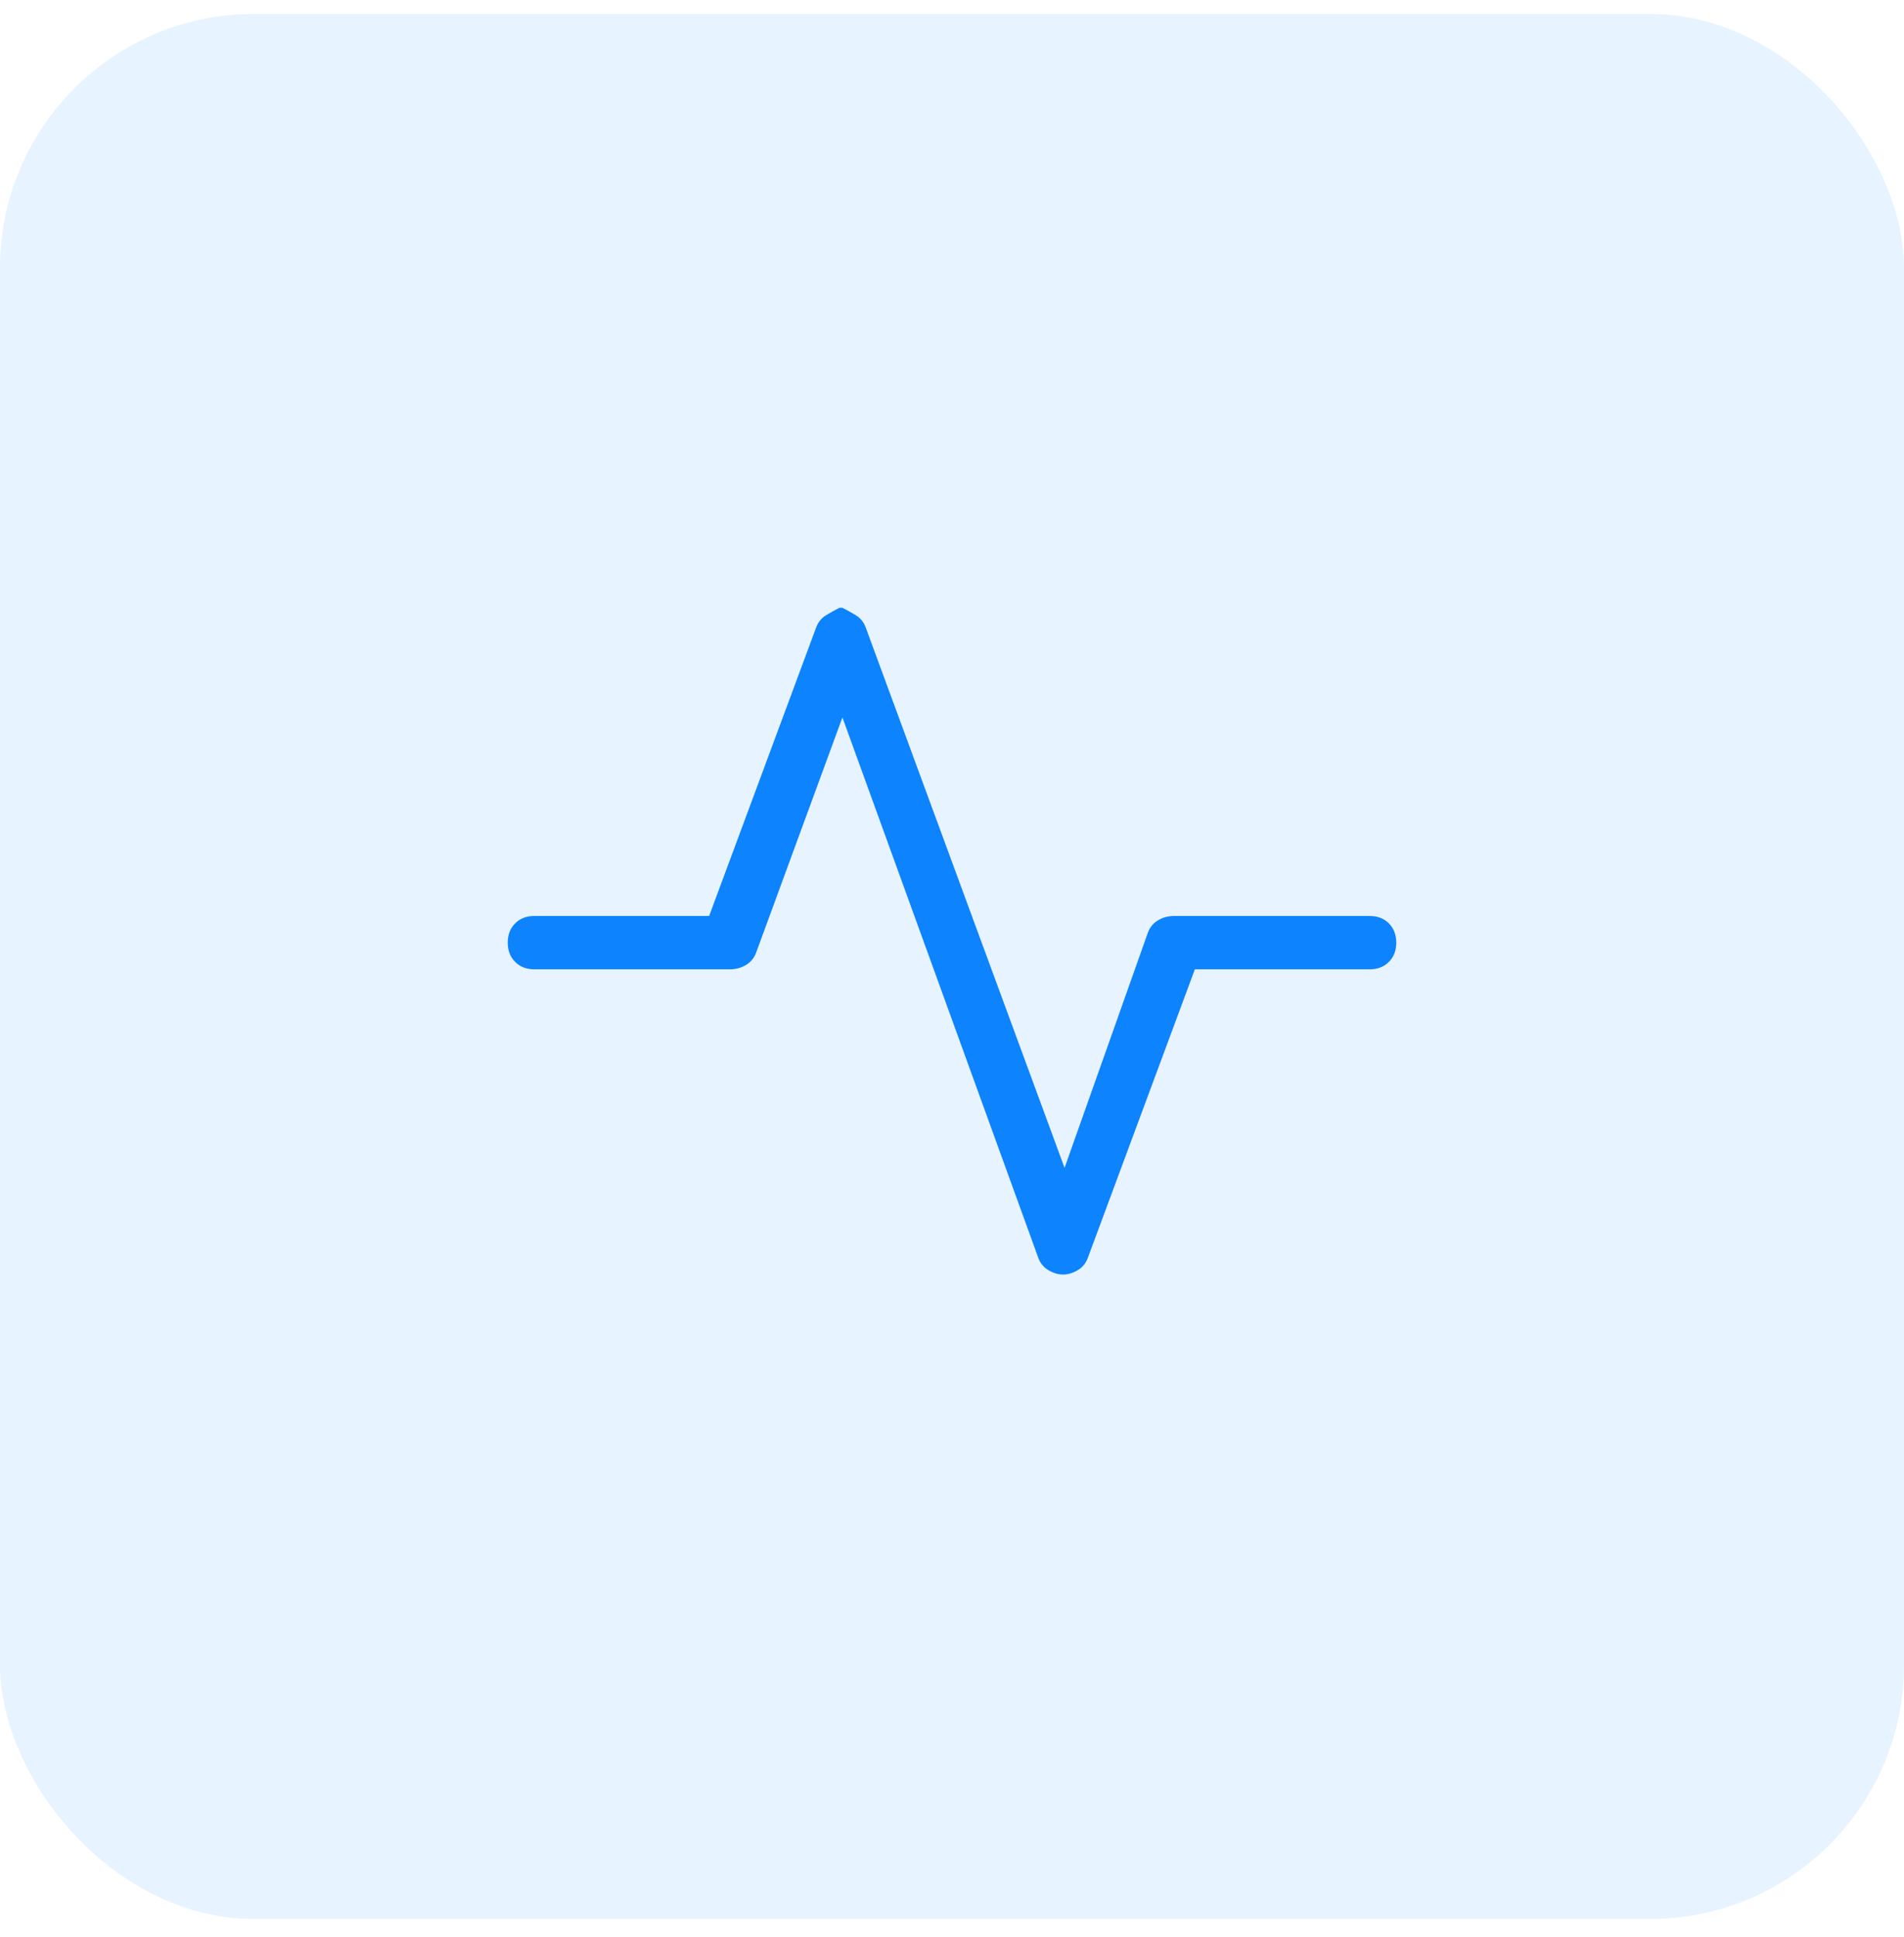 <svg width="60" height="61" viewBox="0 0 60 61" fill="none" xmlns="http://www.w3.org/2000/svg">
<rect y="0.44" width="60" height="60" rx="8" fill="#0D83FD" fill-opacity="0.1"/>
<g clip-path="url(#clip0_302_330)">
<path d="M26.547 19.143C26.671 19.205 26.811 19.283 26.967 19.376C27.122 19.47 27.231 19.61 27.293 19.796L33.547 36.783L36.16 29.41C36.222 29.223 36.331 29.083 36.487 28.99C36.642 28.896 36.813 28.85 37 28.85H43.16C43.409 28.85 43.611 28.927 43.767 29.083C43.922 29.239 44 29.441 44 29.69C44 29.939 43.922 30.141 43.767 30.296C43.611 30.452 43.409 30.53 43.16 30.53H37.653L34.293 39.583C34.231 39.77 34.122 39.91 33.967 40.003C33.811 40.096 33.656 40.143 33.5 40.143C33.344 40.143 33.189 40.096 33.033 40.003C32.878 39.91 32.769 39.77 32.707 39.583L26.547 22.596L23.84 29.97C23.778 30.156 23.669 30.296 23.513 30.39C23.358 30.483 23.187 30.53 23 30.53H16.84C16.591 30.53 16.389 30.452 16.233 30.296C16.078 30.141 16 29.939 16 29.69C16 29.441 16.078 29.239 16.233 29.083C16.389 28.927 16.591 28.85 16.84 28.85H22.347L25.707 19.796C25.769 19.61 25.878 19.47 26.033 19.376C26.189 19.283 26.329 19.205 26.453 19.143H26.547Z" fill="#0D83FD"/>
</g>
<defs>
<clipPath id="clip0_302_330">
<rect width="28" height="28" fill="white" transform="matrix(1 0 0 -1 16 43.69)"/>
</clipPath>
</defs>
</svg>
